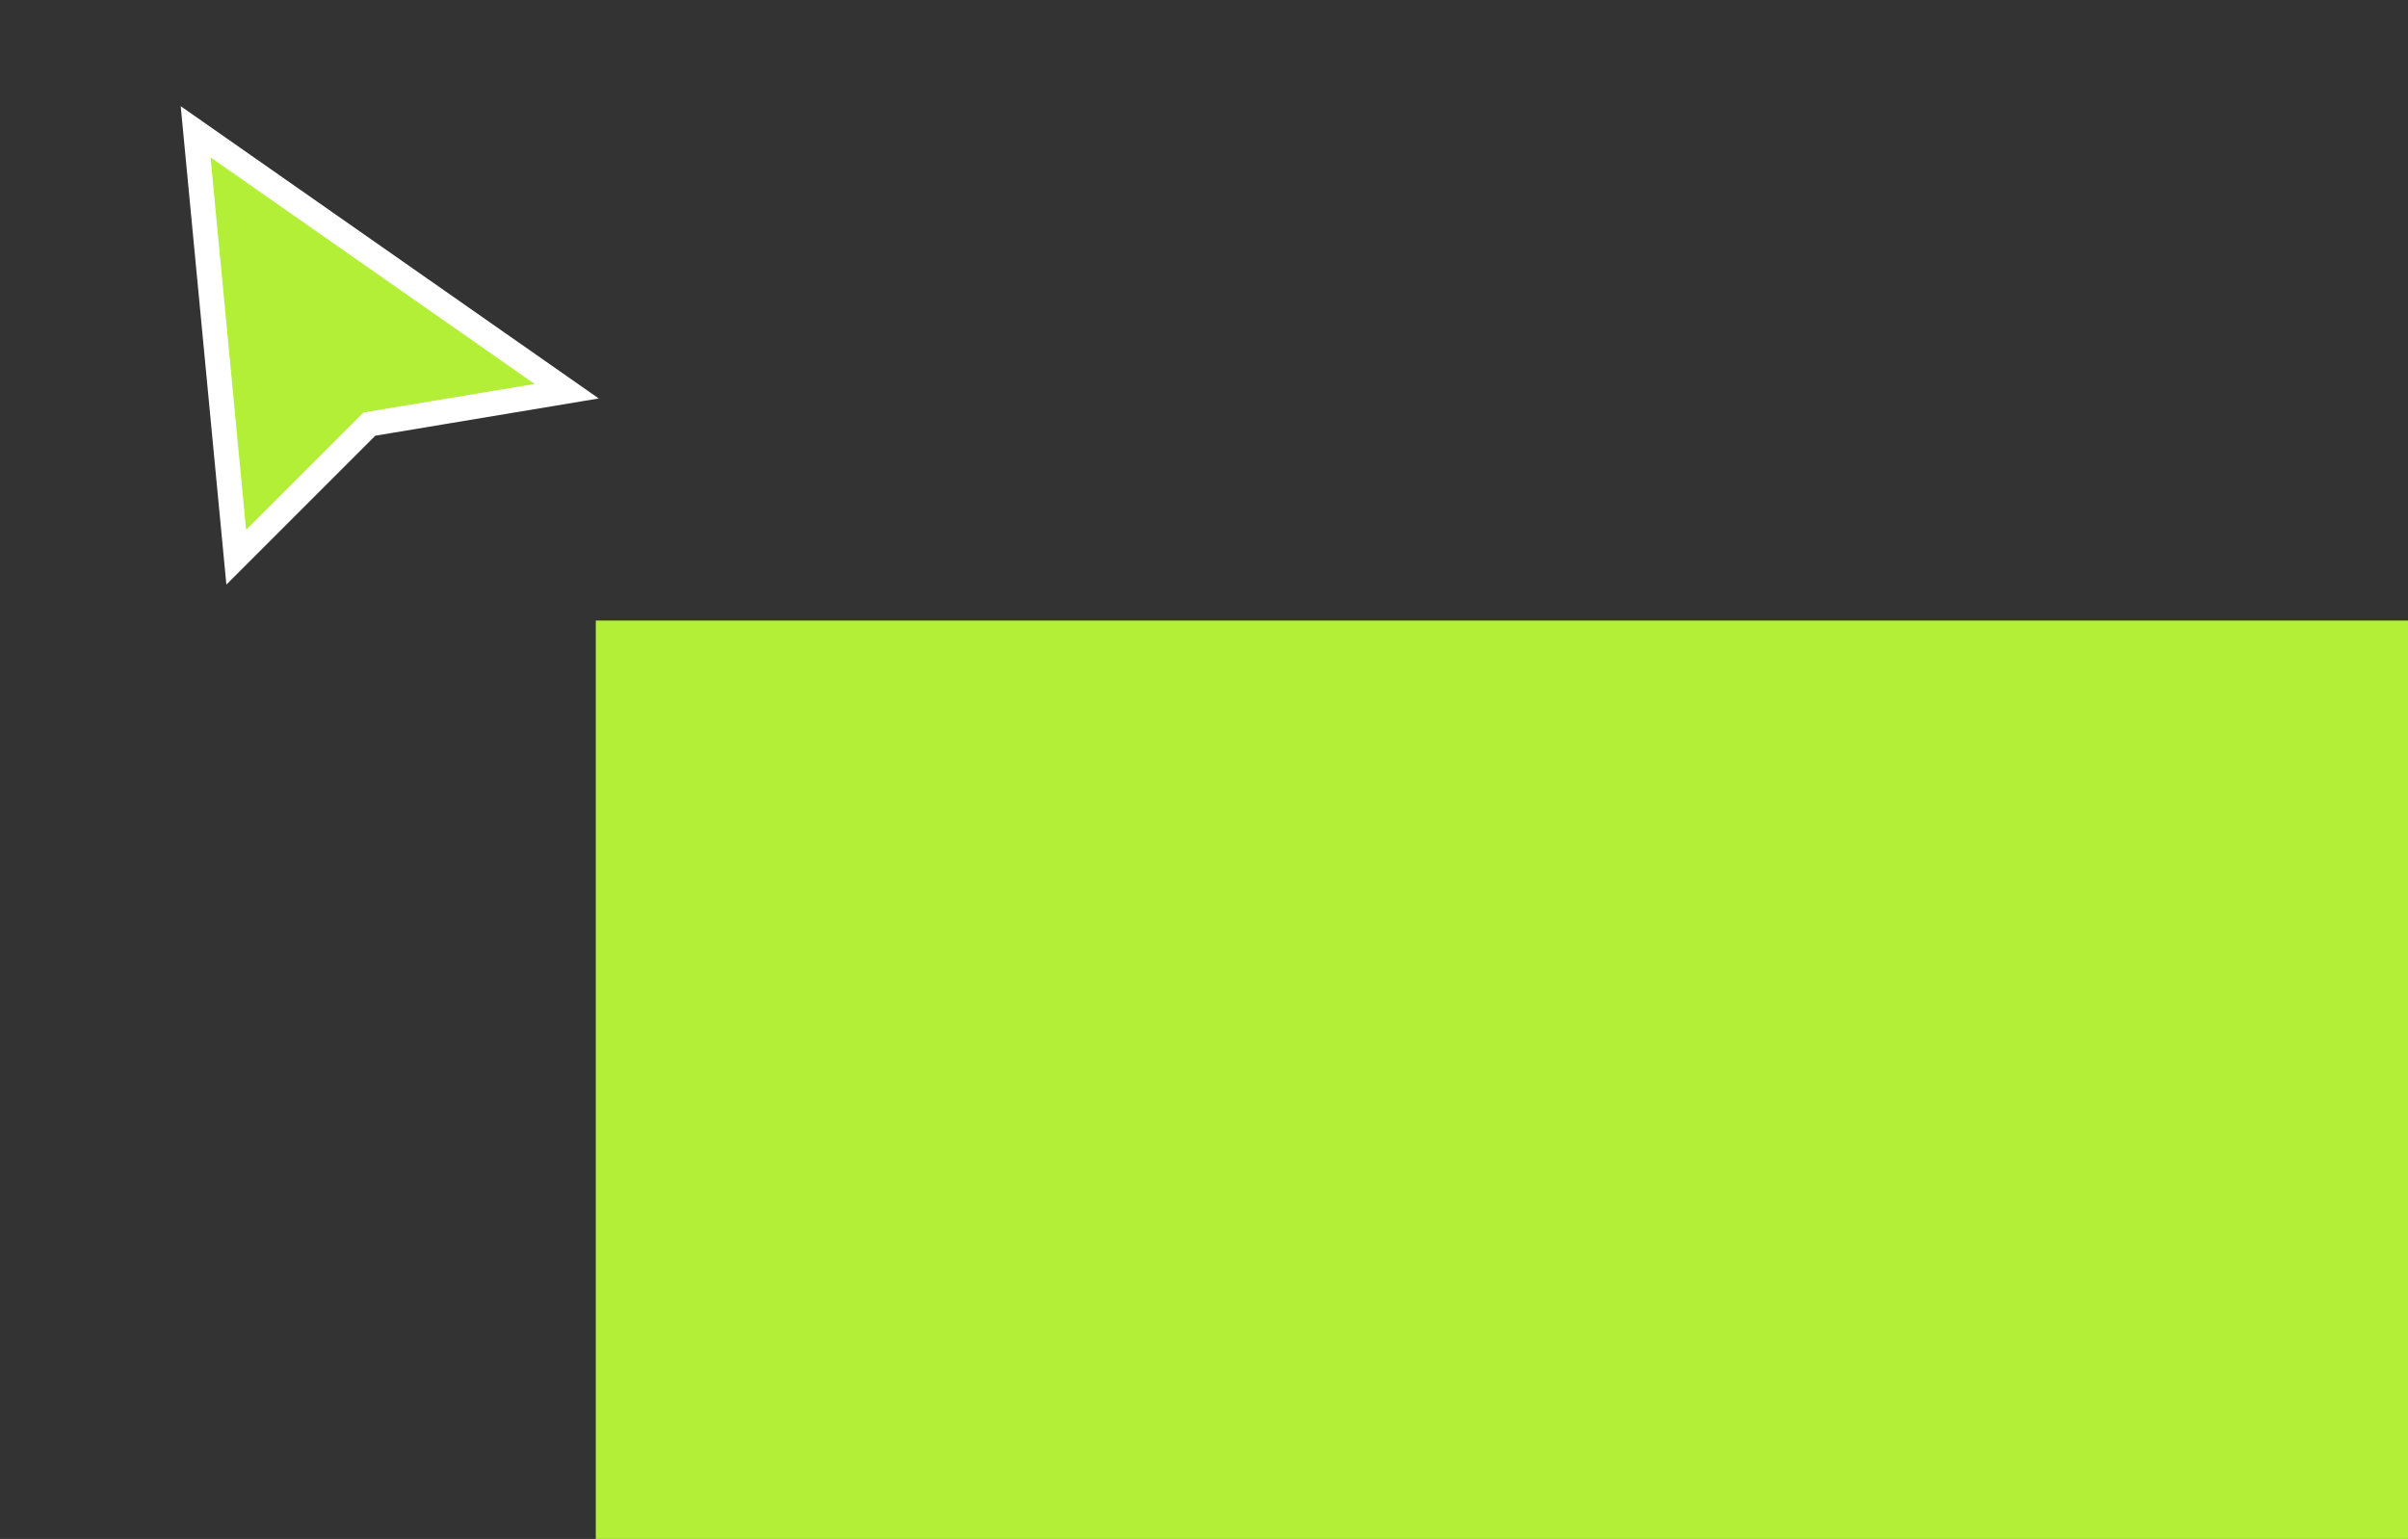 <svg width="97" height="62" viewBox="0 0 97 62" fill="none" xmlns="http://www.w3.org/2000/svg">
<rect x="0" y="0" width="97" height="62" fill="#333333" stroke="none"/>
<path d="M9.516 22.449L7.88 5.308L22.829 15.761L15.037 17.06L14.879 17.086L14.766 17.199L9.516 22.449Z" fill="#B4EF38" stroke="white"/>
<rect x="24" y="24.999" width="73" height="37" fill="#B4EF38"/>
</svg>
